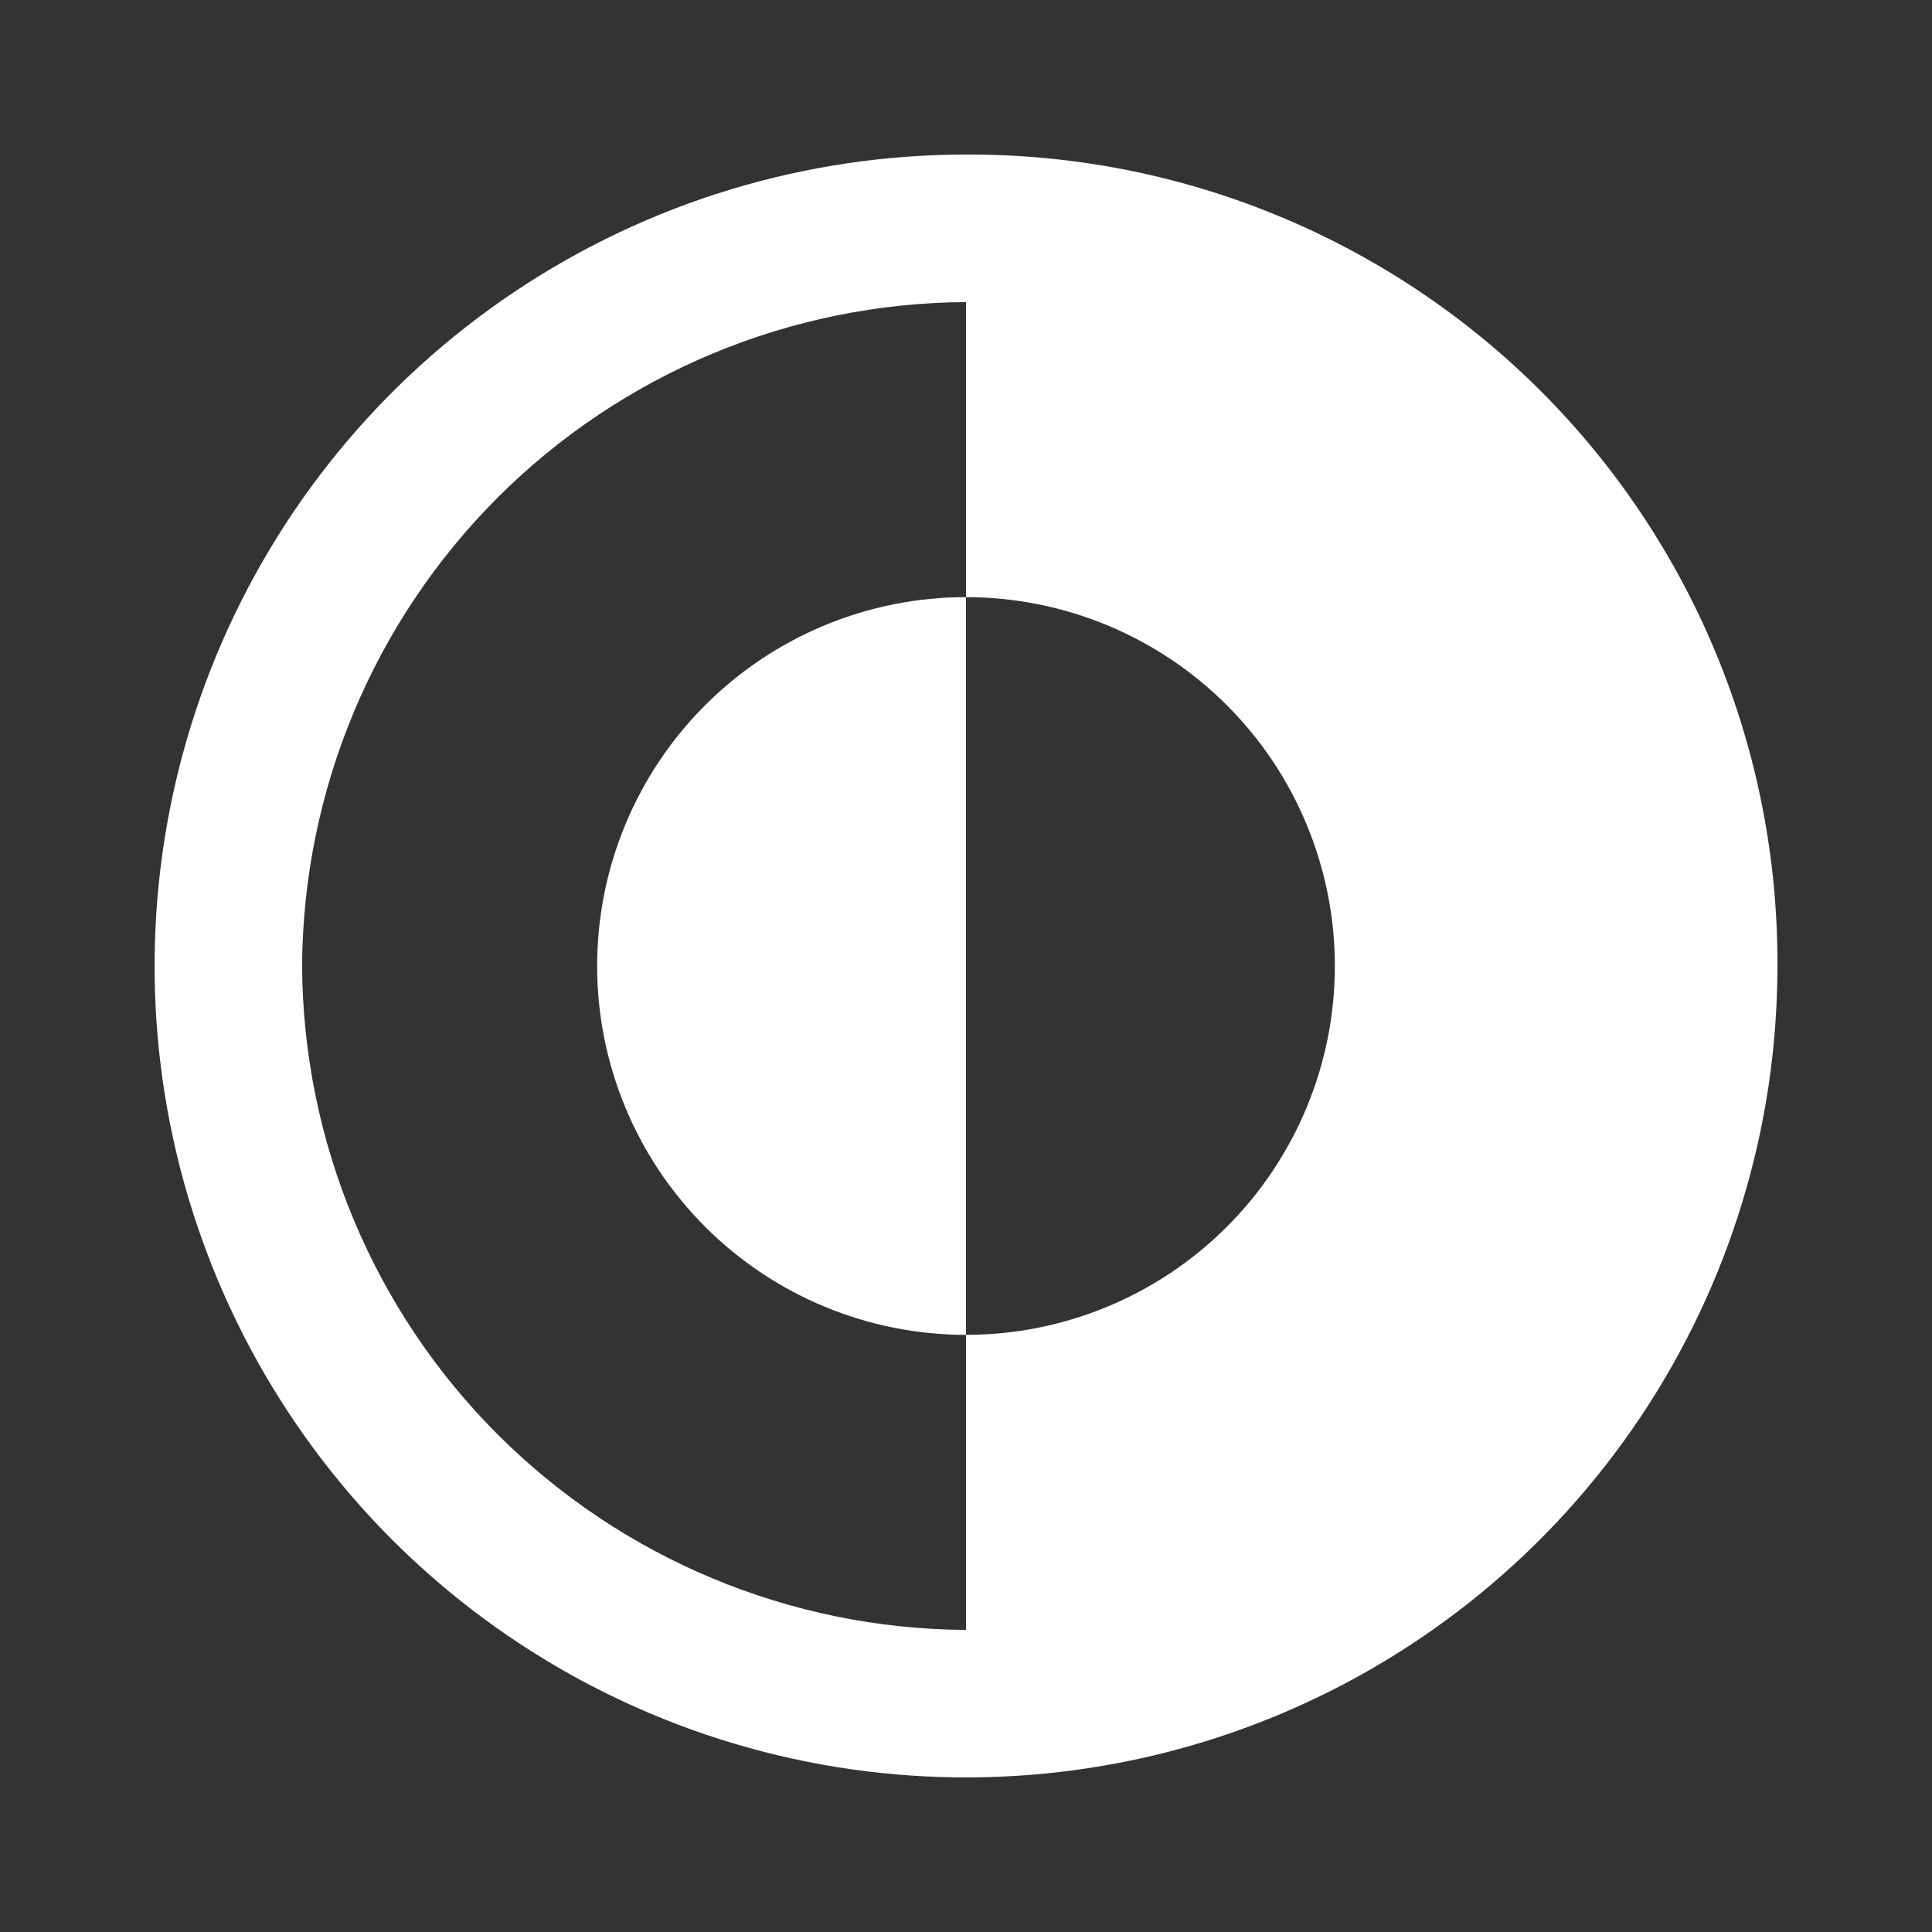 <svg width="25" height="25" viewBox="0 0 25 25" fill="none" xmlns="http://www.w3.org/2000/svg">
<rect x="0" y="0" width="25" height="25" fill="#333333" stroke="none"/>
<path d="M7.727 12.5C7.727 13.766 8.23 14.98 9.125 15.875C10.02 16.77 11.234 17.273 12.5 17.273V7.727C11.234 7.727 10.02 8.23 9.125 9.125C8.23 10.02 7.727 11.234 7.727 12.5Z" fill="white"/>
<path d="M12.5 2C10.423 2 8.393 2.616 6.666 3.77C4.94 4.923 3.594 6.563 2.799 8.482C2.005 10.4 1.797 12.512 2.202 14.549C2.607 16.585 3.607 18.456 5.075 19.925C6.544 21.393 8.415 22.393 10.451 22.798C12.488 23.203 14.6 22.995 16.518 22.201C18.437 21.406 20.077 20.06 21.23 18.334C22.384 16.607 23 14.577 23 12.5C23.006 11.119 22.739 9.751 22.213 8.474C21.688 7.198 20.915 6.038 19.939 5.061C18.962 4.085 17.802 3.312 16.526 2.787C15.249 2.261 13.881 1.994 12.5 2ZM3.909 12.5C3.922 10.226 4.831 8.048 6.439 6.439C8.048 4.831 10.225 3.922 12.5 3.909L12.5 7.727C13.766 7.727 14.98 8.23 15.875 9.125C16.77 10.02 17.273 11.234 17.273 12.5C17.273 13.766 16.77 14.98 15.875 15.875C14.98 16.77 13.766 17.273 12.5 17.273L12.5 21.091C10.225 21.078 8.048 20.169 6.439 18.561C4.831 16.953 3.922 14.775 3.909 12.5Z" fill="white"/>
</svg>
